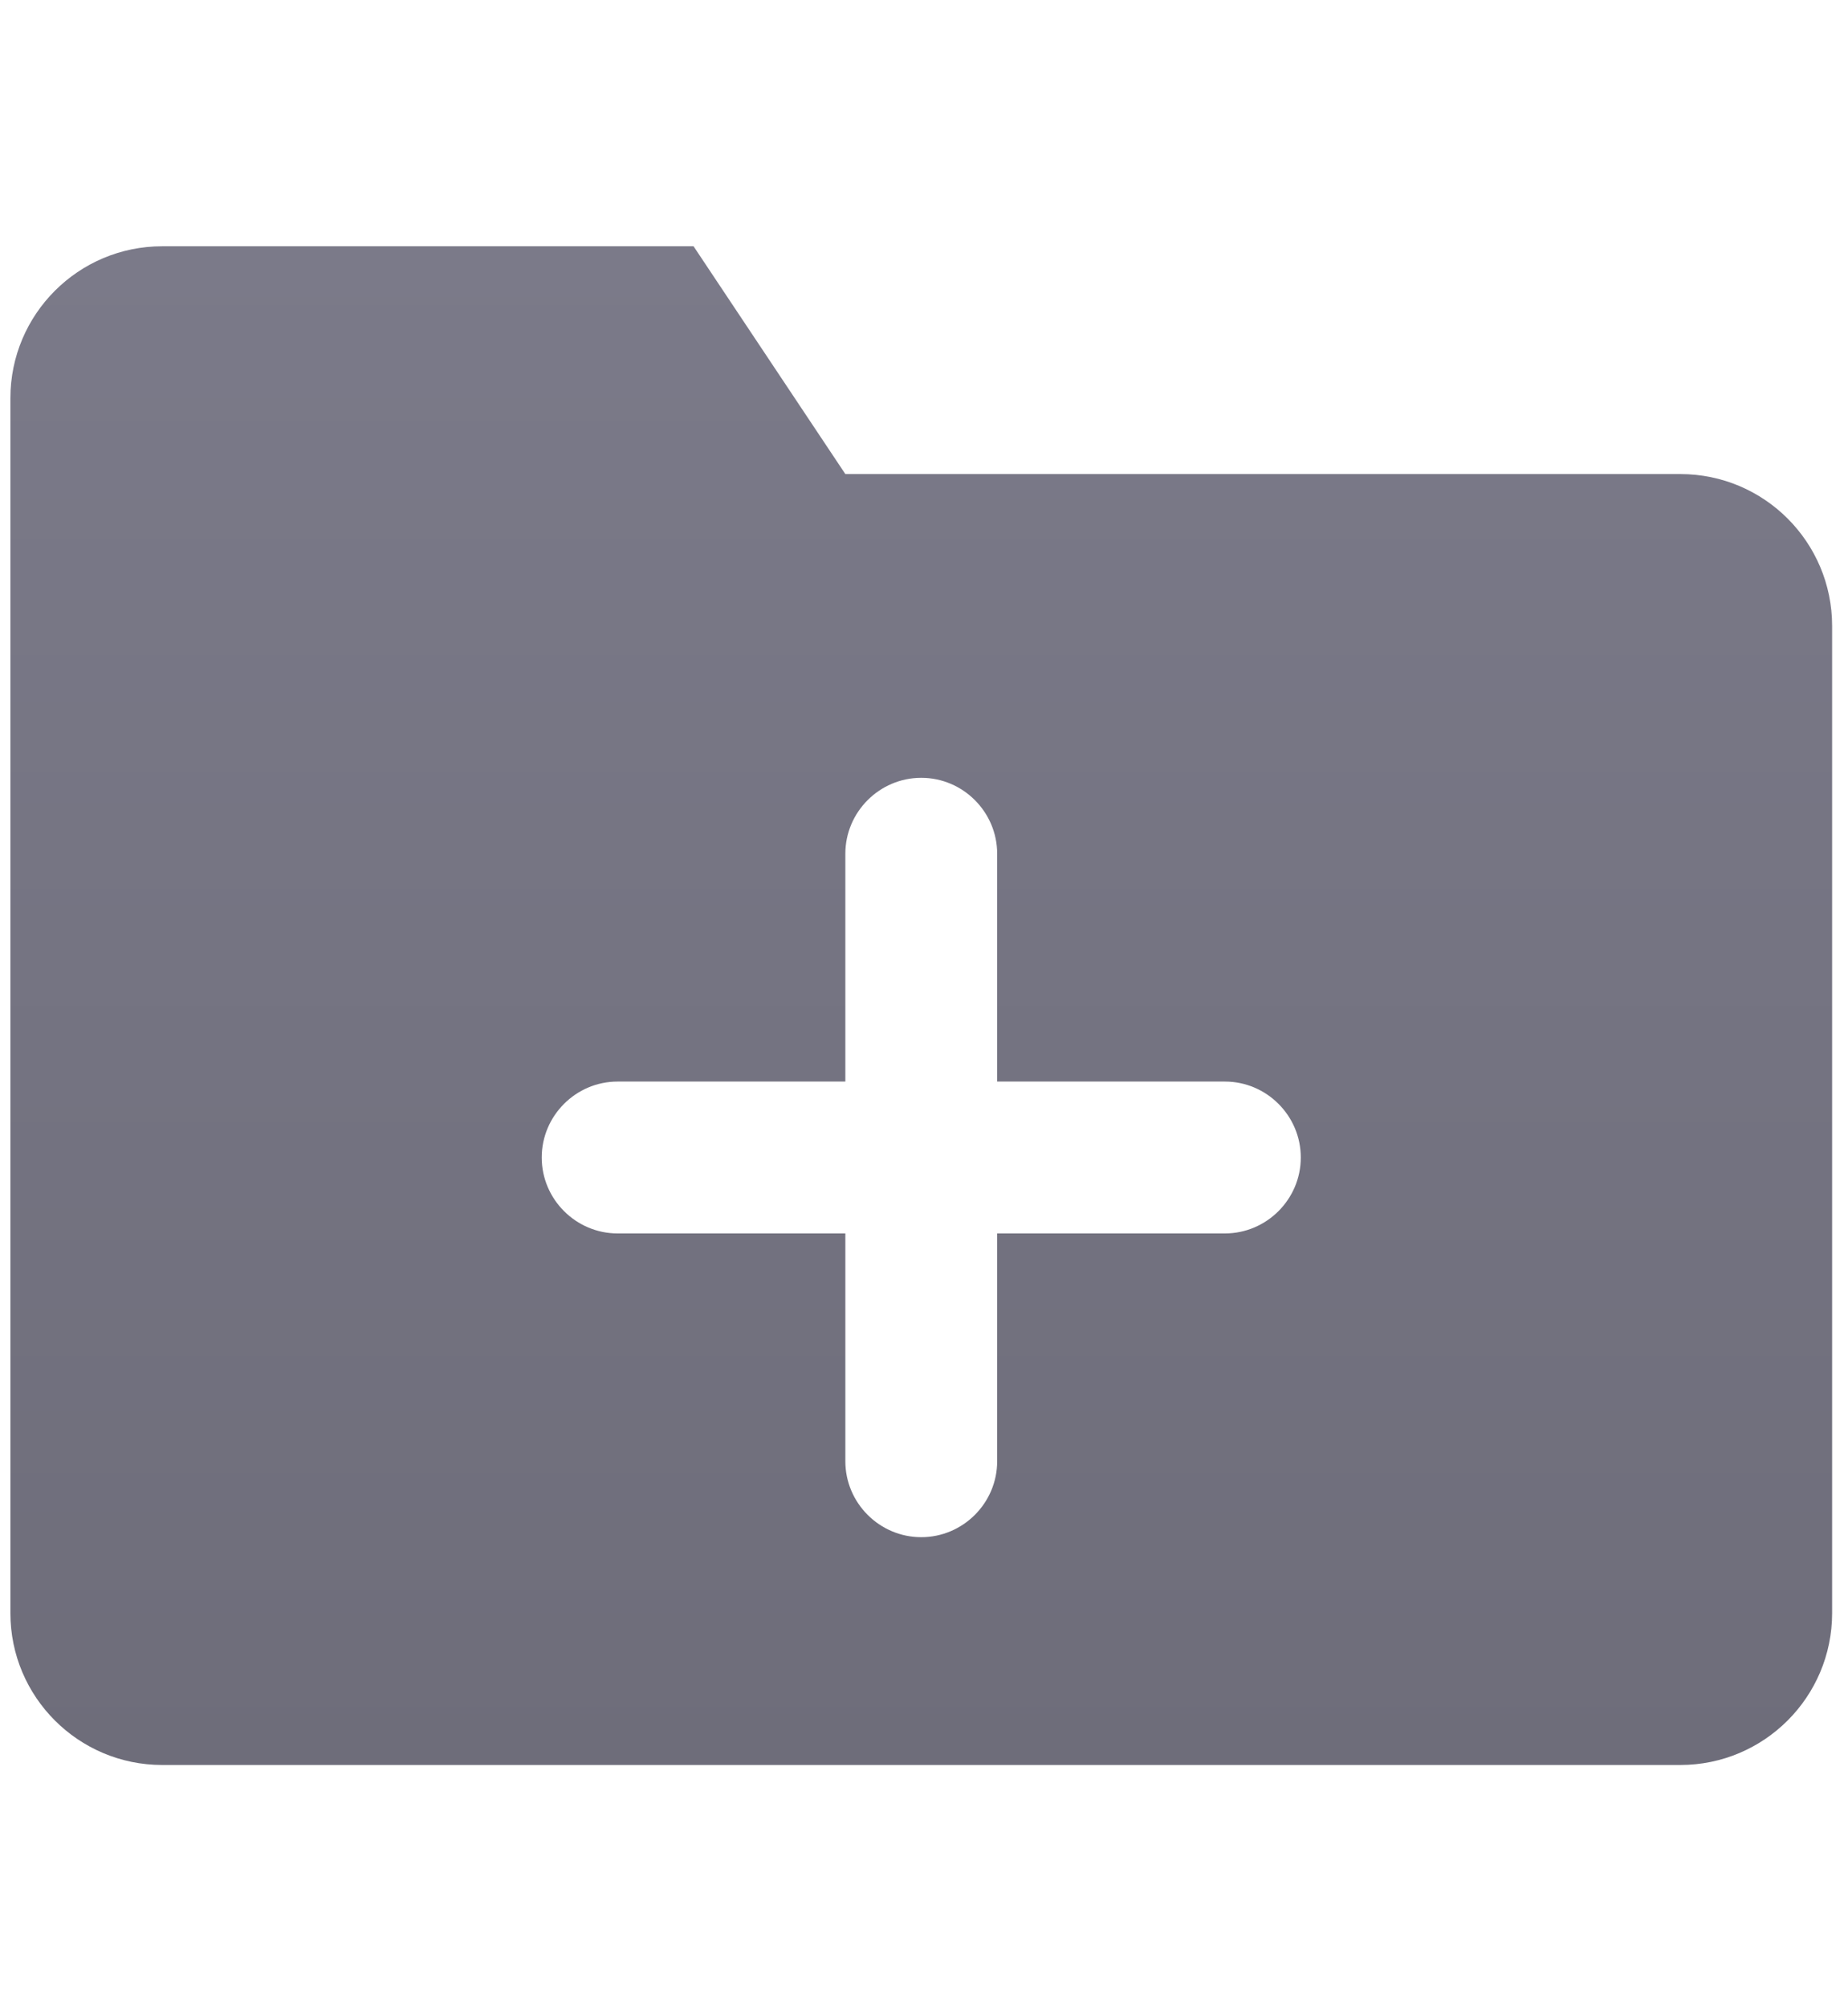 <svg width="70"  viewBox="0 0 91 76" fill="none" xmlns="http://www.w3.org/2000/svg">
<path d="M82.743 11.935H41.627L34.152 0.722H7.987C3.861 0.722 0.512 4.071 0.512 8.197V68.002C0.512 72.128 3.861 75.477 7.987 75.477H82.743C86.869 75.477 90.218 72.128 90.218 68.002V19.411C90.218 15.284 86.869 11.935 82.743 11.935ZM60.316 49.313H49.103V60.526C49.103 62.582 47.421 64.264 45.365 64.264C43.309 64.264 41.627 62.582 41.627 60.526V49.313H30.414C28.358 49.313 26.676 47.631 26.676 45.575C26.676 43.519 28.358 41.837 30.414 41.837H41.627V30.624C41.627 28.568 43.309 26.886 45.365 26.886C47.421 26.886 49.103 28.568 49.103 30.624V41.837H60.316C62.372 41.837 64.054 43.519 64.054 45.575C64.054 47.631 62.372 49.313 60.316 49.313Z" fill="url(#paint0_linear)"/>
<defs>
<linearGradient id="paint0_linear" x1="45.365" y1="0.722" x2="45.365" y2="75.477" gradientUnits="userSpaceOnUse">
<stop stop-color="#7B7A89"/>
<stop offset="1" stop-color="#6E6D7A"/>
</linearGradient>
</defs>
</svg>

